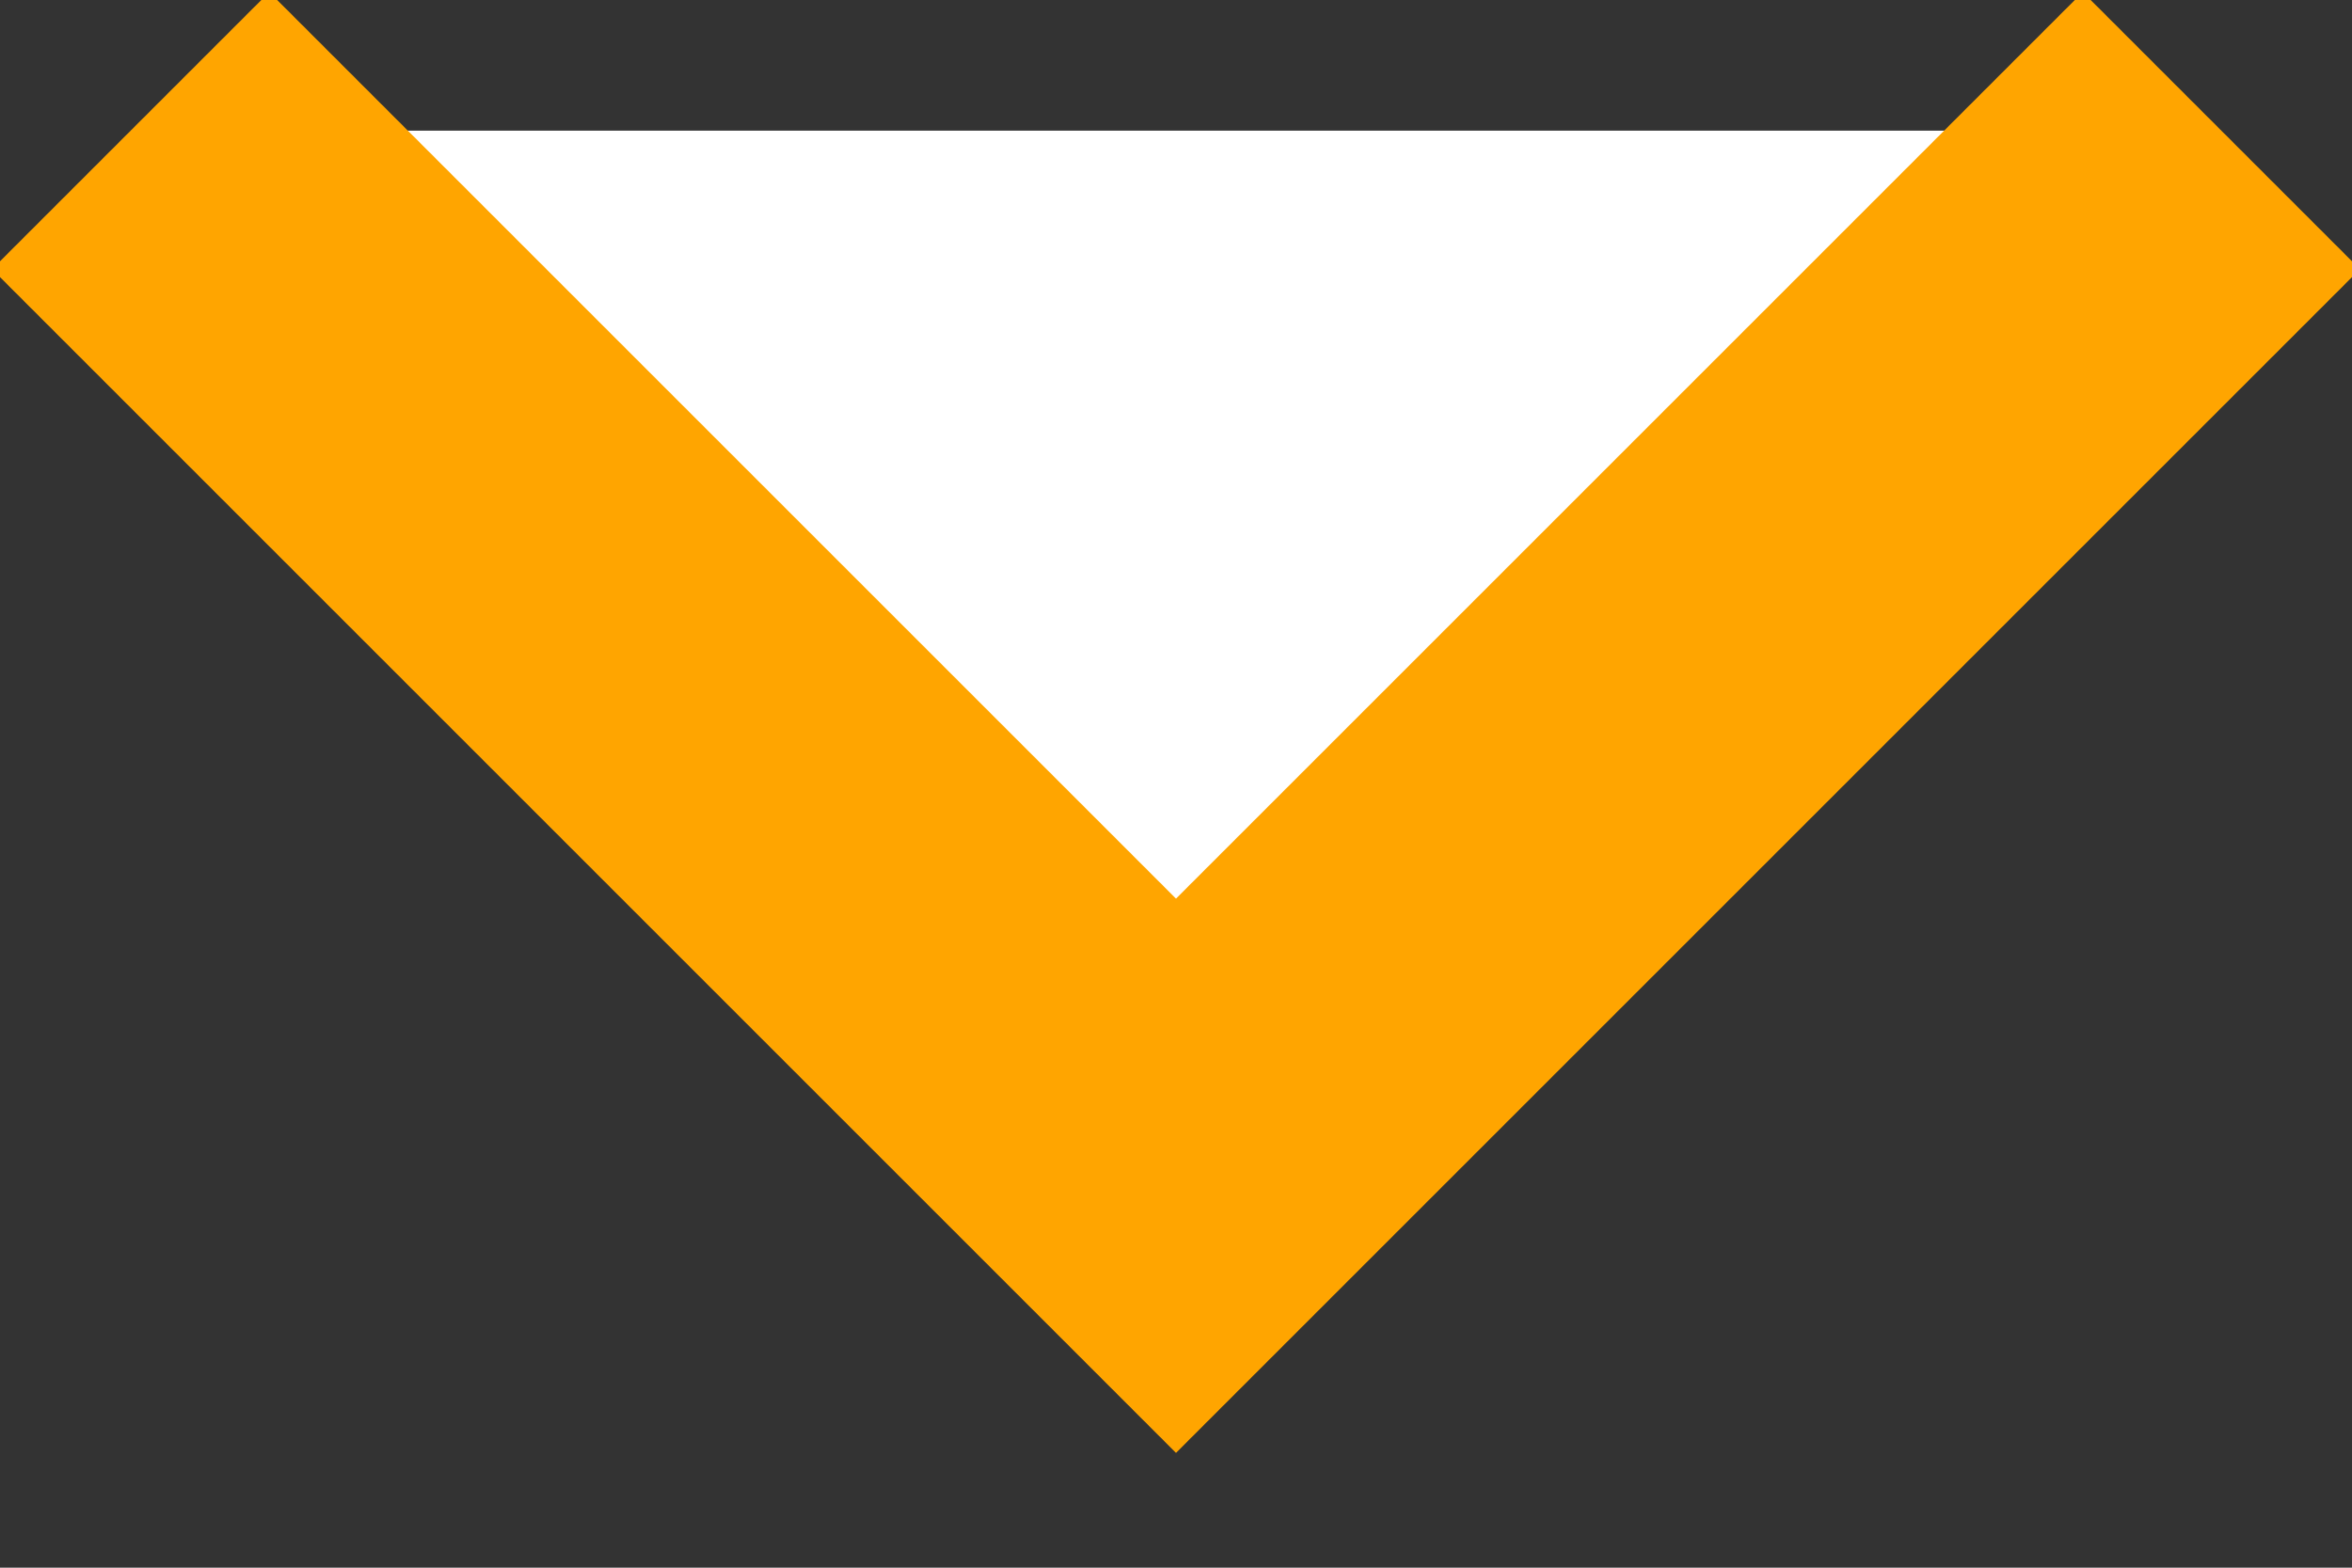 <svg xmlns="http://www.w3.org/2000/svg" width="18" height="12"><rect width="100%" height="100%" fill="#333333" stroke="none"/><path fill="#fff" stroke="#FFA500" stroke-width="3" d="M1 1l8 8 8-8"/></svg>